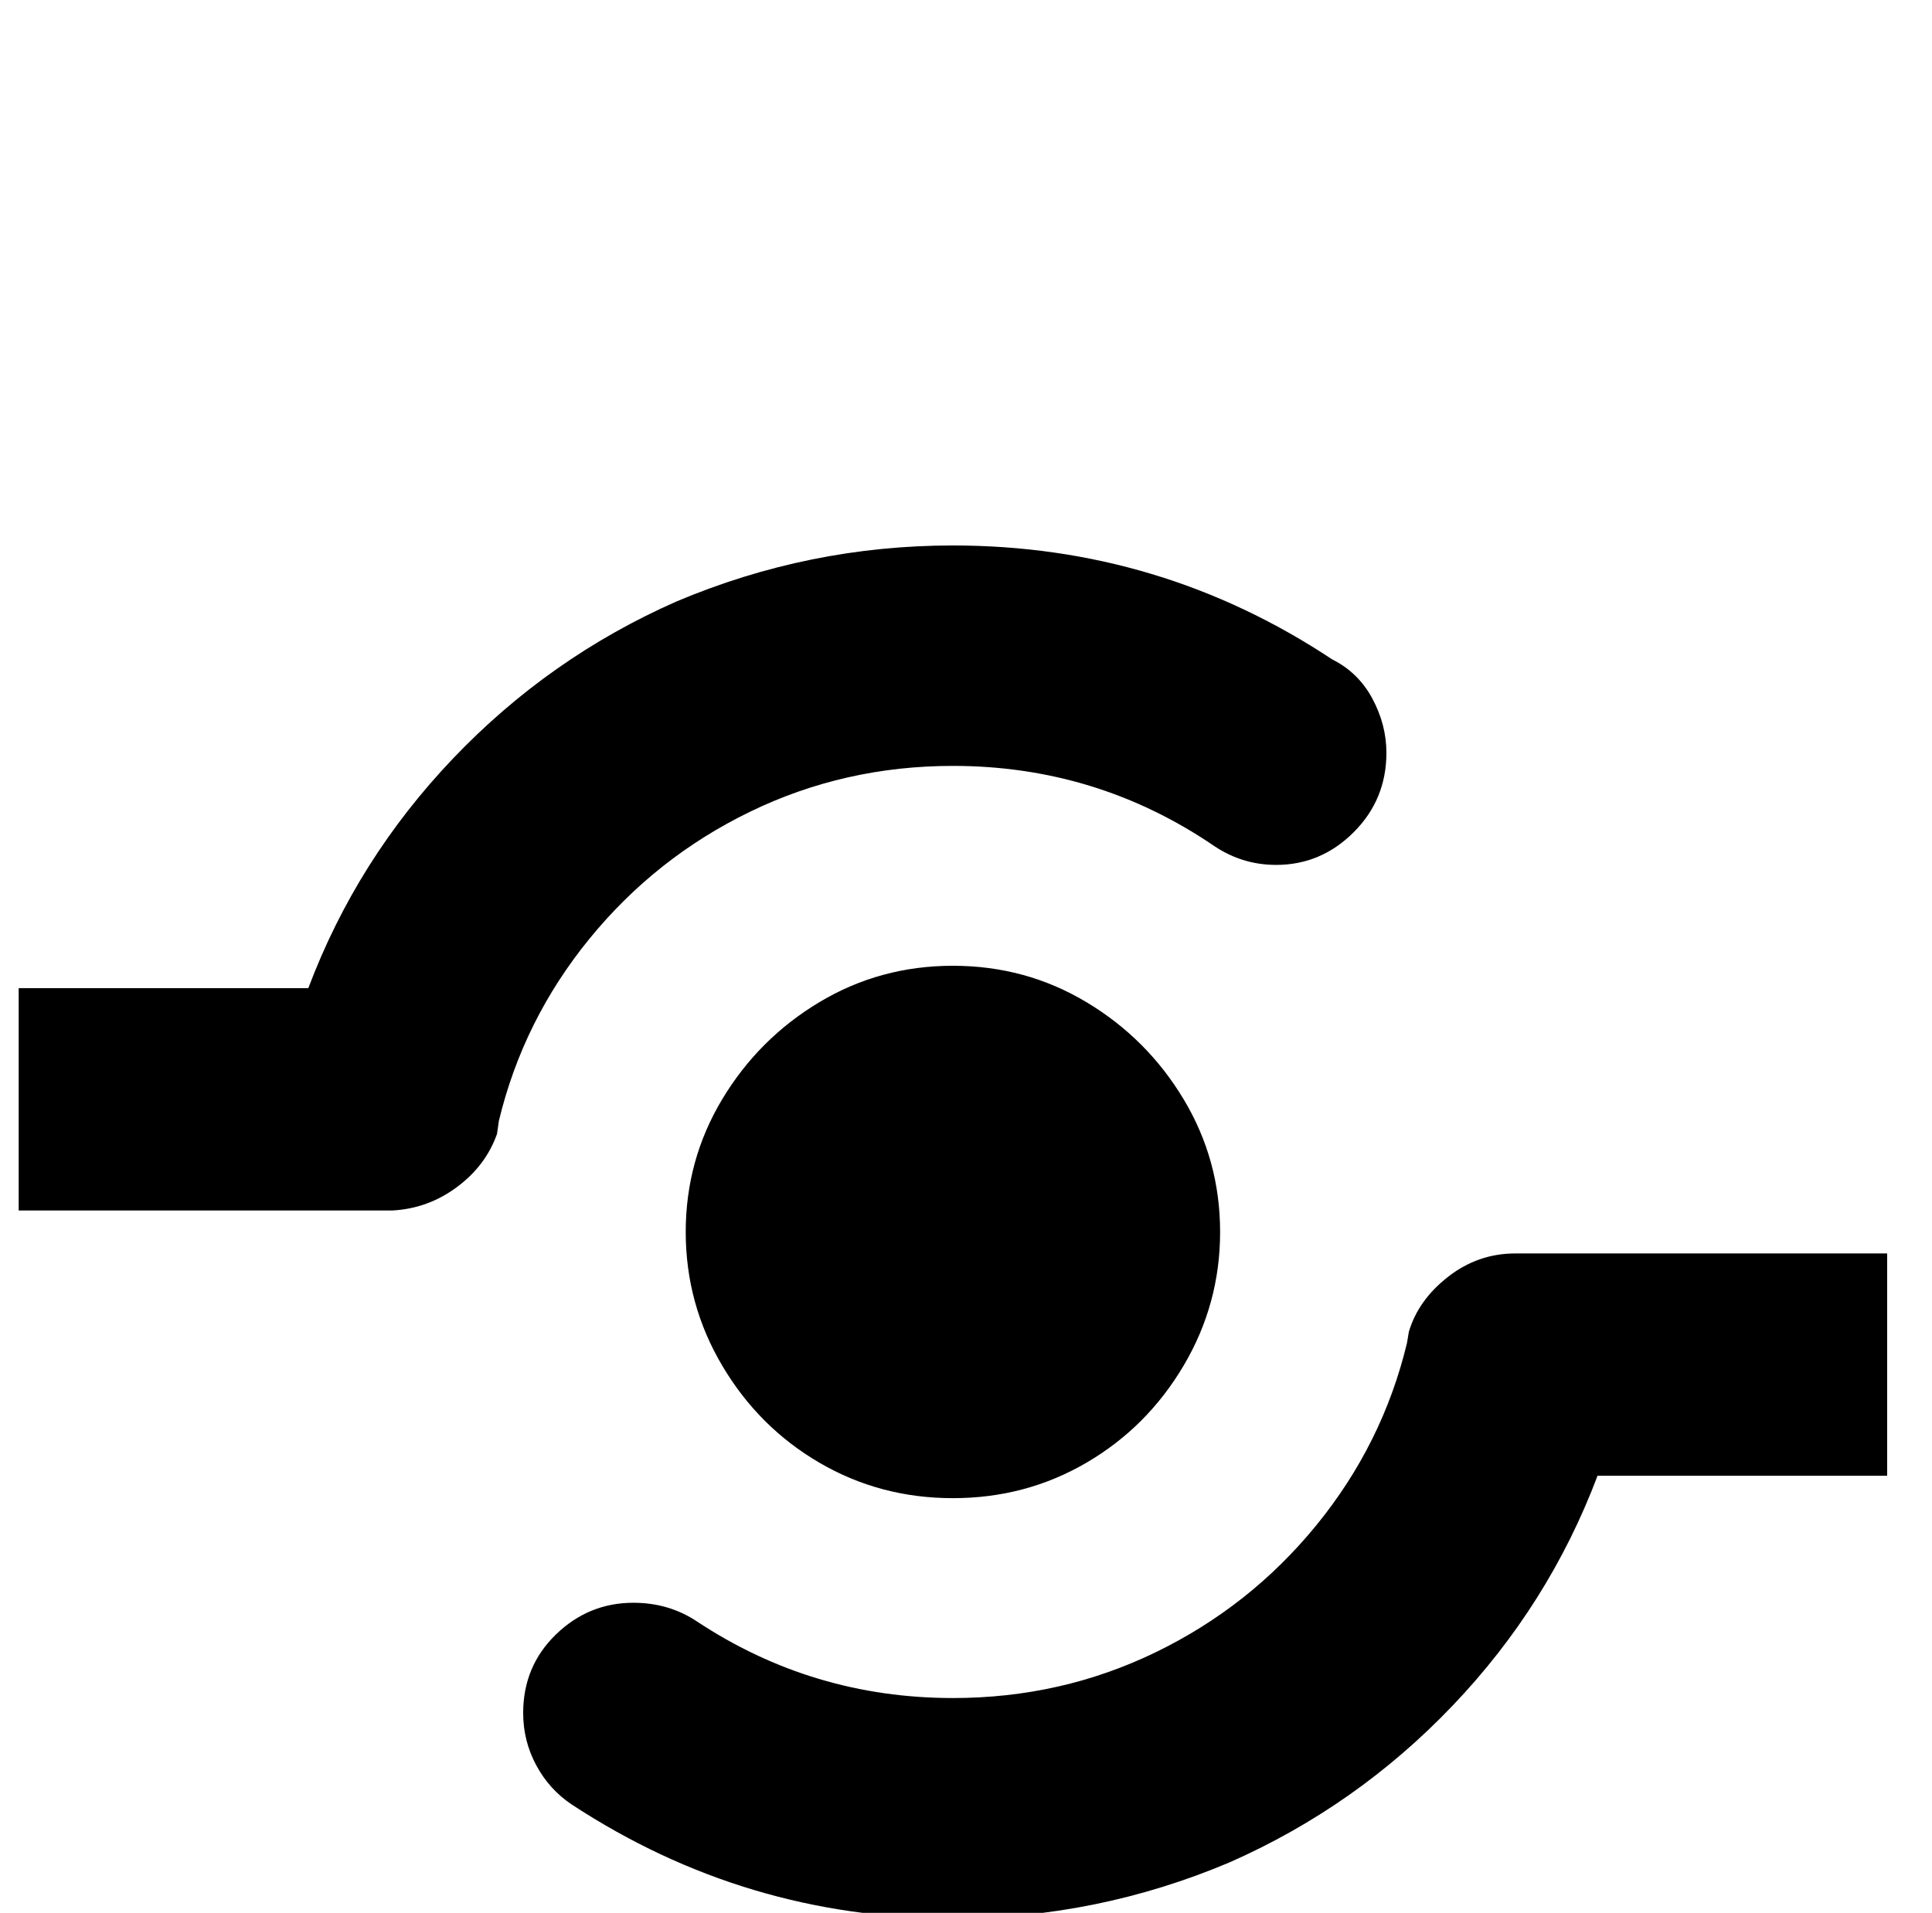 <?xml version="1.0" standalone="no"?>
<!DOCTYPE svg PUBLIC "-//W3C//DTD SVG 1.1//EN" "http://www.w3.org/Graphics/SVG/1.1/DTD/svg11.dtd" >
<svg xmlns="http://www.w3.org/2000/svg" xmlns:xlink="http://www.w3.org/1999/xlink" version="1.1" viewBox="-10 0 1034 1024">
   <path fill="currentColor"
d="M500 292q-77 0 -148 30q-68 30 -119.5 84t-77.5 123h-155v119h200q19 -1 34.5 -12.5t21.5 -28.5l1 -7q13 -54 48.5 -97.5t86 -68t108.5 -24.5q77 0 140 43v0q15 10 33 10q24 0 41.5 -17.5t17.5 -42.5q0 -15 -7.5 -29t-21.5 -21q-92 -61 -203 -61zM500 517
q-39 0 -71.5 19.5t-52 52t-19.5 71t19.5 71.5t52 52t71.5 19t71.5 -19t52 -52t19.5 -71.5t-19.5 -71t-52 -52t-71.5 -19.5zM801 671v0q-20 0 -36 12.5t-21 29.5l-1 6v0q-13 54 -48.5 97.5t-86 68t-108.5 24.5q-75 0 -137 -41q-15 -10 -34 -10q-24 0 -41.5 17t-17.5 42
q0 15 7 28t19 21v0q93 61 204 61q77 0 148 -30q68 -30 119.5 -84t77.5 -123h155v-119h-199z" />
</svg>
